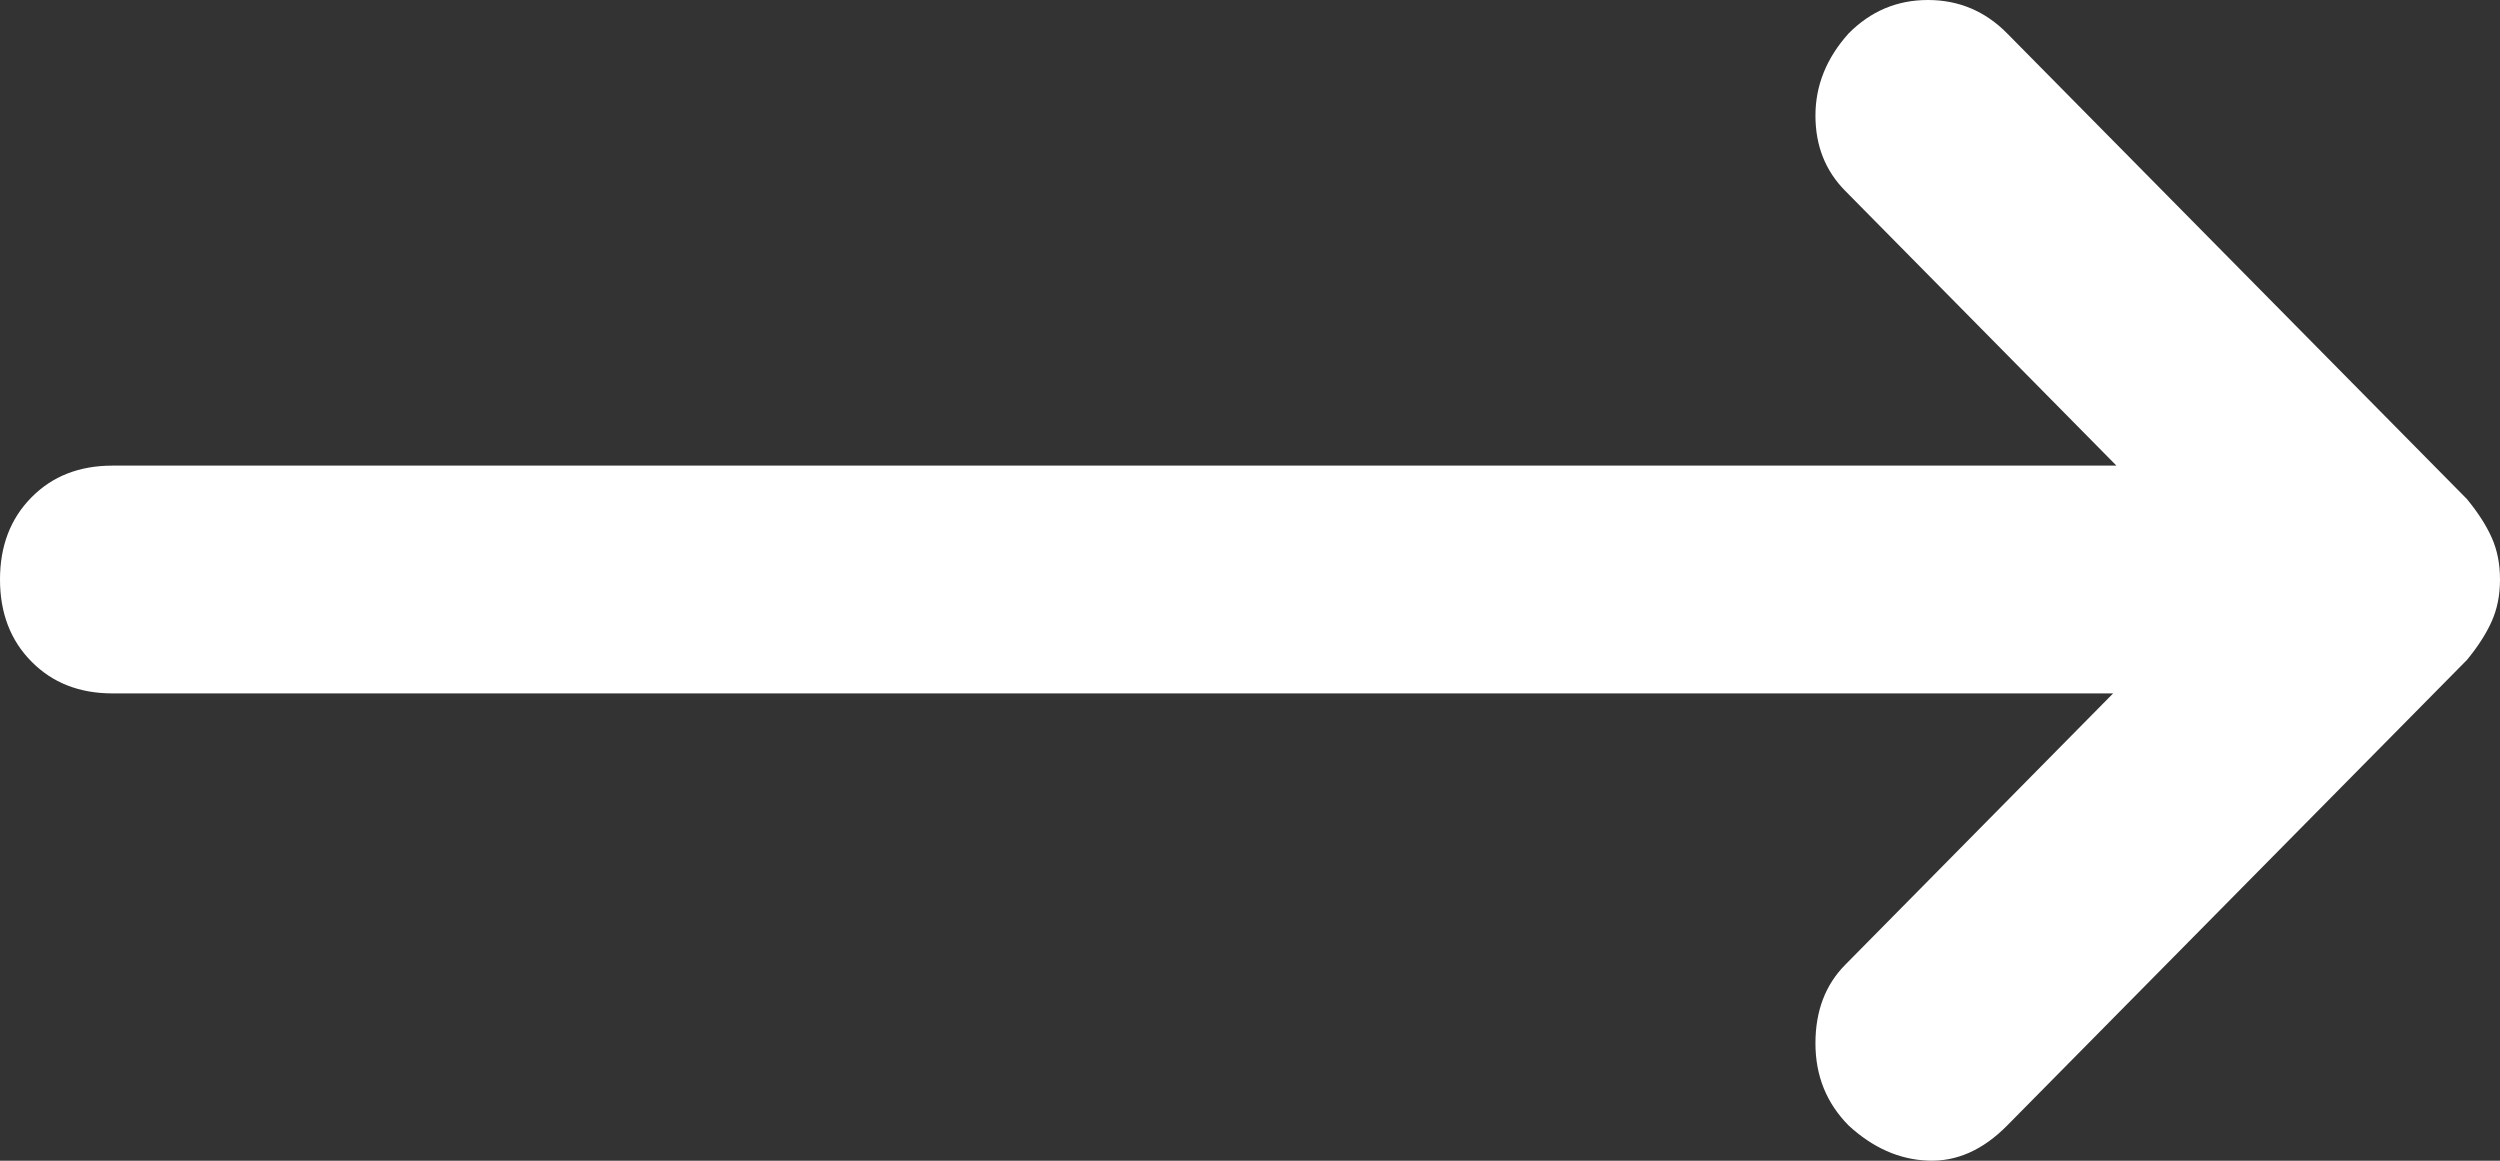 <?xml version="1.0" encoding="UTF-8"?>
<svg width="28px" height="13px" viewBox="0 0 28 13" version="1.1" xmlns="http://www.w3.org/2000/svg" xmlns:xlink="http://www.w3.org/1999/xlink">
    <rect x="0" y="0" width="28" height="13" fill="#333333" stroke="none"/>
    <title>Path</title>
    <g id="Page-1" stroke="none" stroke-width="1" fill="none" fill-rule="evenodd">
        <g id="Home---Desktop" transform="translate(-1301, -779)" fill="#FFFFFF" fill-rule="nonzero">
            <g id="trending_flat_FILL0_wght500_GRAD0_opsz48" transform="translate(1301, 779)">
                <path d="M23.667,7.766 L1.259,7.766 C0.889,7.766 0.586,7.647 0.352,7.409 C0.117,7.172 0,6.865 0,6.49 C0,6.115 0.117,5.809 0.352,5.571 C0.586,5.333 0.889,5.215 1.259,5.215 L23.704,5.215 L20.667,2.138 C20.444,1.913 20.333,1.632 20.333,1.294 C20.333,0.957 20.457,0.65 20.704,0.375 C20.951,0.125 21.247,0 21.593,0 C21.938,0 22.235,0.125 22.481,0.375 L27.63,5.59 C27.753,5.74 27.846,5.884 27.907,6.021 C27.969,6.159 28,6.315 28,6.49 C28,6.665 27.969,6.822 27.907,6.959 C27.846,7.097 27.753,7.241 27.63,7.391 L22.481,12.605 C22.21,12.88 21.914,13.012 21.593,12.999 C21.272,12.987 20.975,12.855 20.704,12.605 C20.457,12.355 20.333,12.049 20.333,11.686 C20.333,11.323 20.444,11.03 20.667,10.805 L23.667,7.766 Z" id="Path"></path>
            </g>
        </g>
    </g>
</svg>